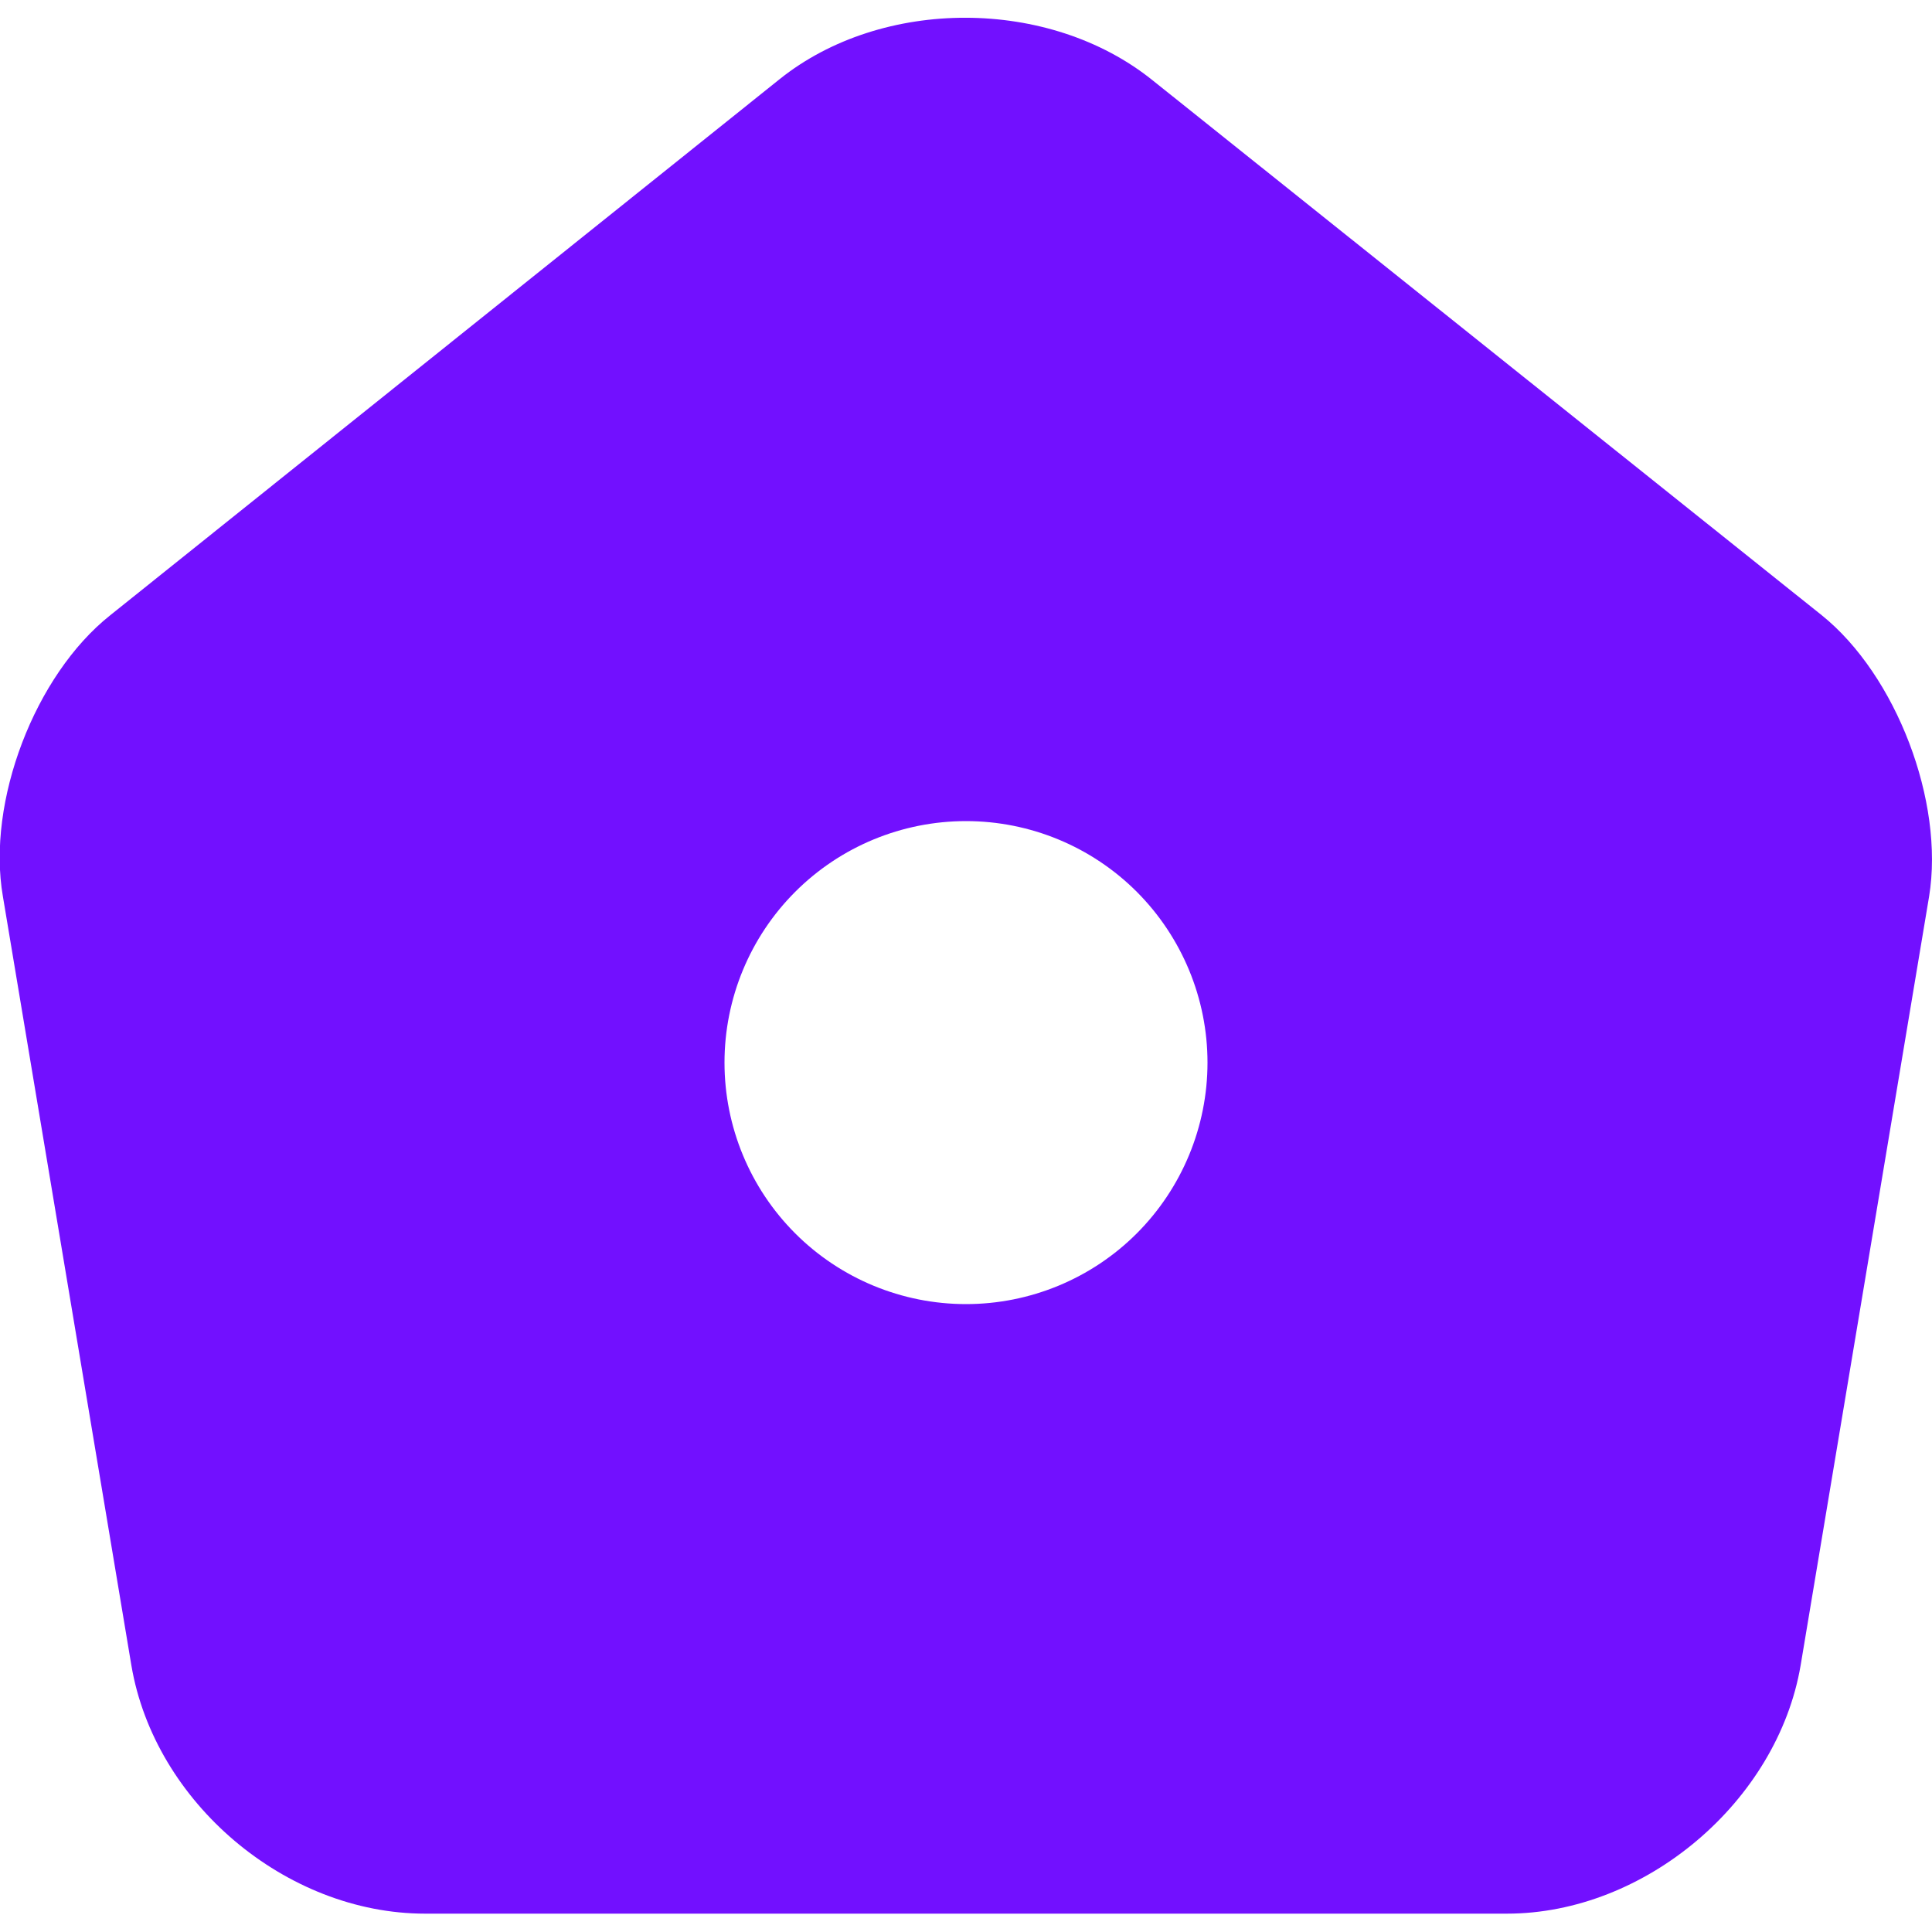<svg width="20" height="20" viewBox="0 0 20 20" fill="none" xmlns="http://www.w3.org/2000/svg">
<path d="M18.86 6.37L11.93 0.83C10.86 -0.03 9.13 -0.03 8.07 0.82L1.14 6.37C0.36 6.99 -0.14 8.3 0.03 9.28L1.36 17.24C1.6 18.66 2.96 19.81 4.4 19.81H15.6C17.03 19.81 18.4 18.65 18.64 17.24L19.97 9.28C20.13 8.3 19.63 6.99 18.86 6.37ZM10 13.5C9.337 13.5 8.701 13.237 8.232 12.768C7.763 12.299 7.5 11.663 7.5 11C7.5 10.337 7.763 9.701 8.232 9.232C8.701 8.763 9.337 8.5 10 8.5C10.663 8.5 11.299 8.763 11.768 9.232C12.236 9.701 12.5 10.337 12.5 11C12.5 11.663 12.236 12.299 11.768 12.768C11.299 13.237 10.663 13.5 10 13.5Z" fill="#7210FF"/>
</svg>
